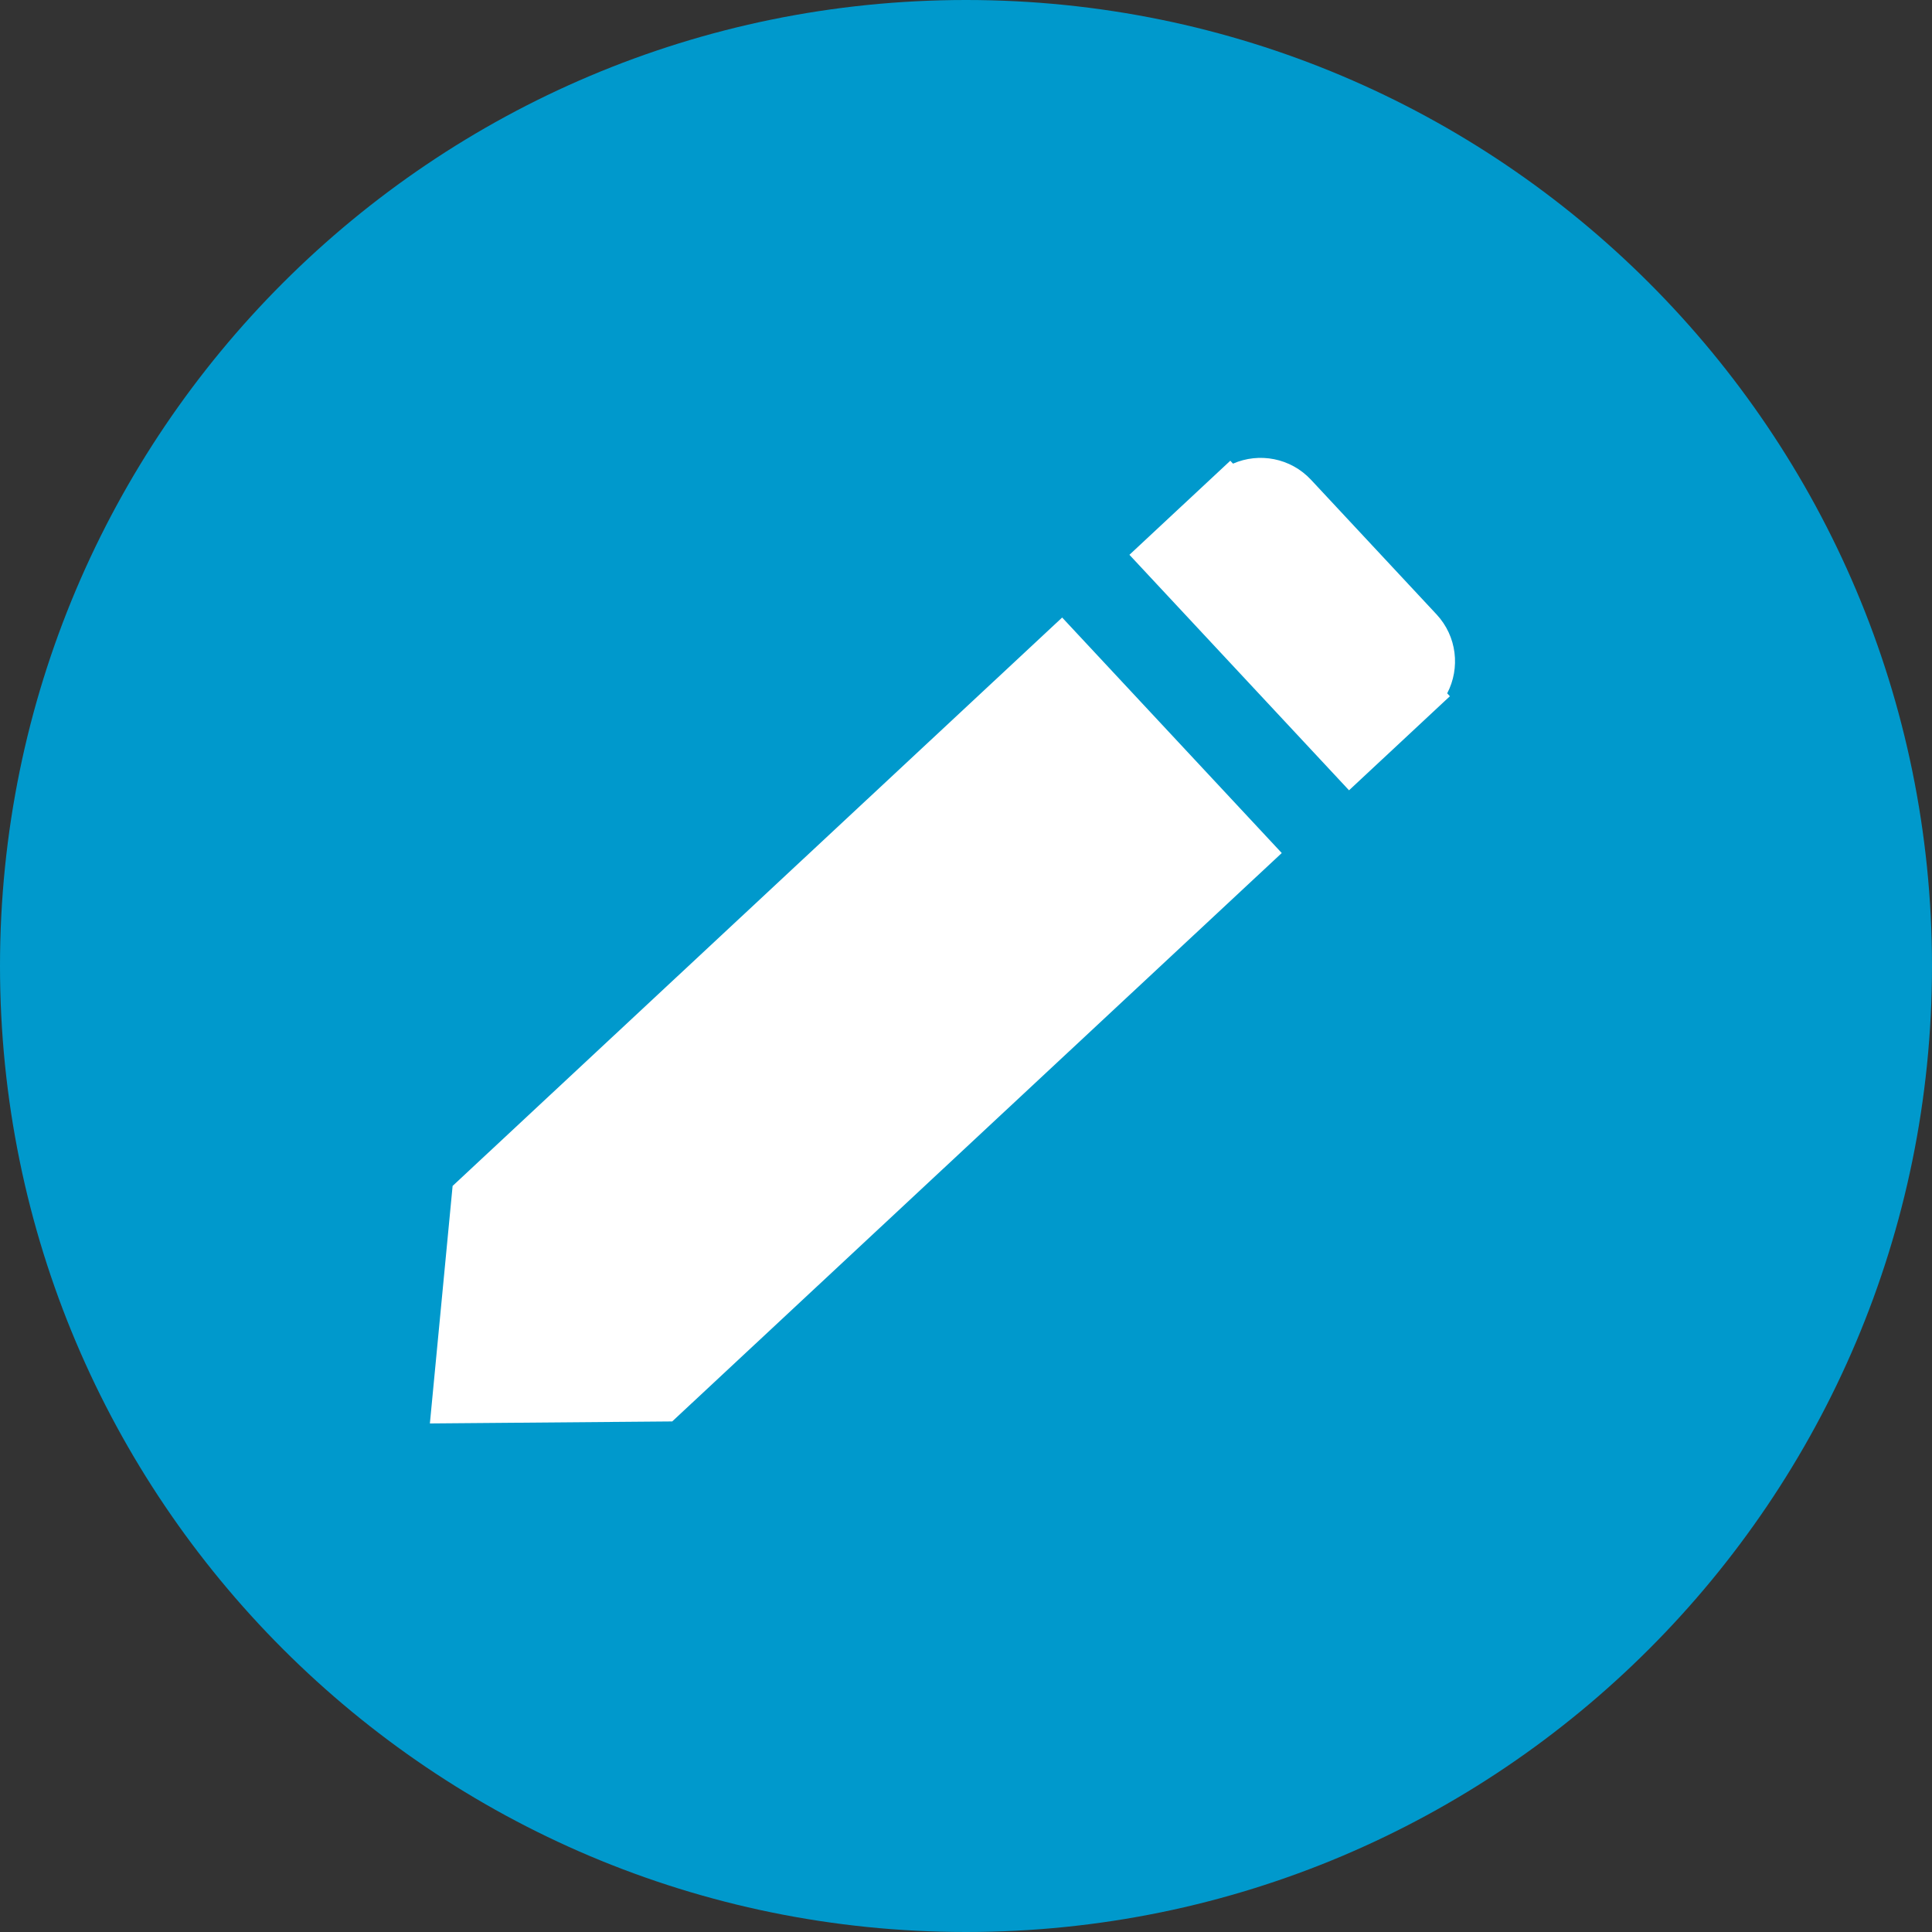 <?xml version="1.0" encoding="UTF-8"?>
<svg width="18px" height="18px" viewBox="0 0 18 18" version="1.1" xmlns="http://www.w3.org/2000/svg" xmlns:xlink="http://www.w3.org/1999/xlink">
    <rect x="0" y="0" width="18" height="18" fill="#333333" stroke="none"/>
    <!-- Generator: sketchtool 49 (51002) - http://www.bohemiancoding.com/sketch -->
    <title>BCCEAD1C-9713-4767-A302-1FF69C04E9EA</title>
    <desc>Created with sketchtool.</desc>
    <defs></defs>
    <g id="detail-pages" stroke="none" stroke-width="1" fill="none" fill-rule="evenodd">
        <g id="assets" transform="translate(-876, -266)">
            <g id="Group-5" transform="translate(876, 266)">
                <g id="Group-4" fill="#0099CC">
                    <g id="Group-6">
                        <path d="M18,9 C18,13.97 13.971,18 9,18 C4.029,18 0,13.97 0,9 C0,4.029 4.029,0 9,0 C13.971,0 18,4.029 18,9 Z" id="Stroke-431"></path>
                    </g>
                </g>
                <g id="Group-10" transform="translate(8.411, 9.189) rotate(47) translate(-8.411, -9.189) translate(6.911, 3.189)" fill="#FFFFFF">
                    <g id="Group-8">
                        <polygon id="Rectangle-11" points="0 2.571 3 2.571 3 10.336 1.474 12 0 10.336"></polygon>
                        <path d="M0.037,0.429 C0.125,0.179 0.363,5.14175369e-17 0.643,0 L2.357,2.22044605e-16 C2.637,1.70627068e-16 2.875,0.179 2.963,0.429 L3,0.429 L3,1.714 L0,1.714 L0,0.429 L0.037,0.429 Z" id="Combined-Shape"></path>
                    </g>
                </g>
            </g>
        </g>
    </g>
</svg>